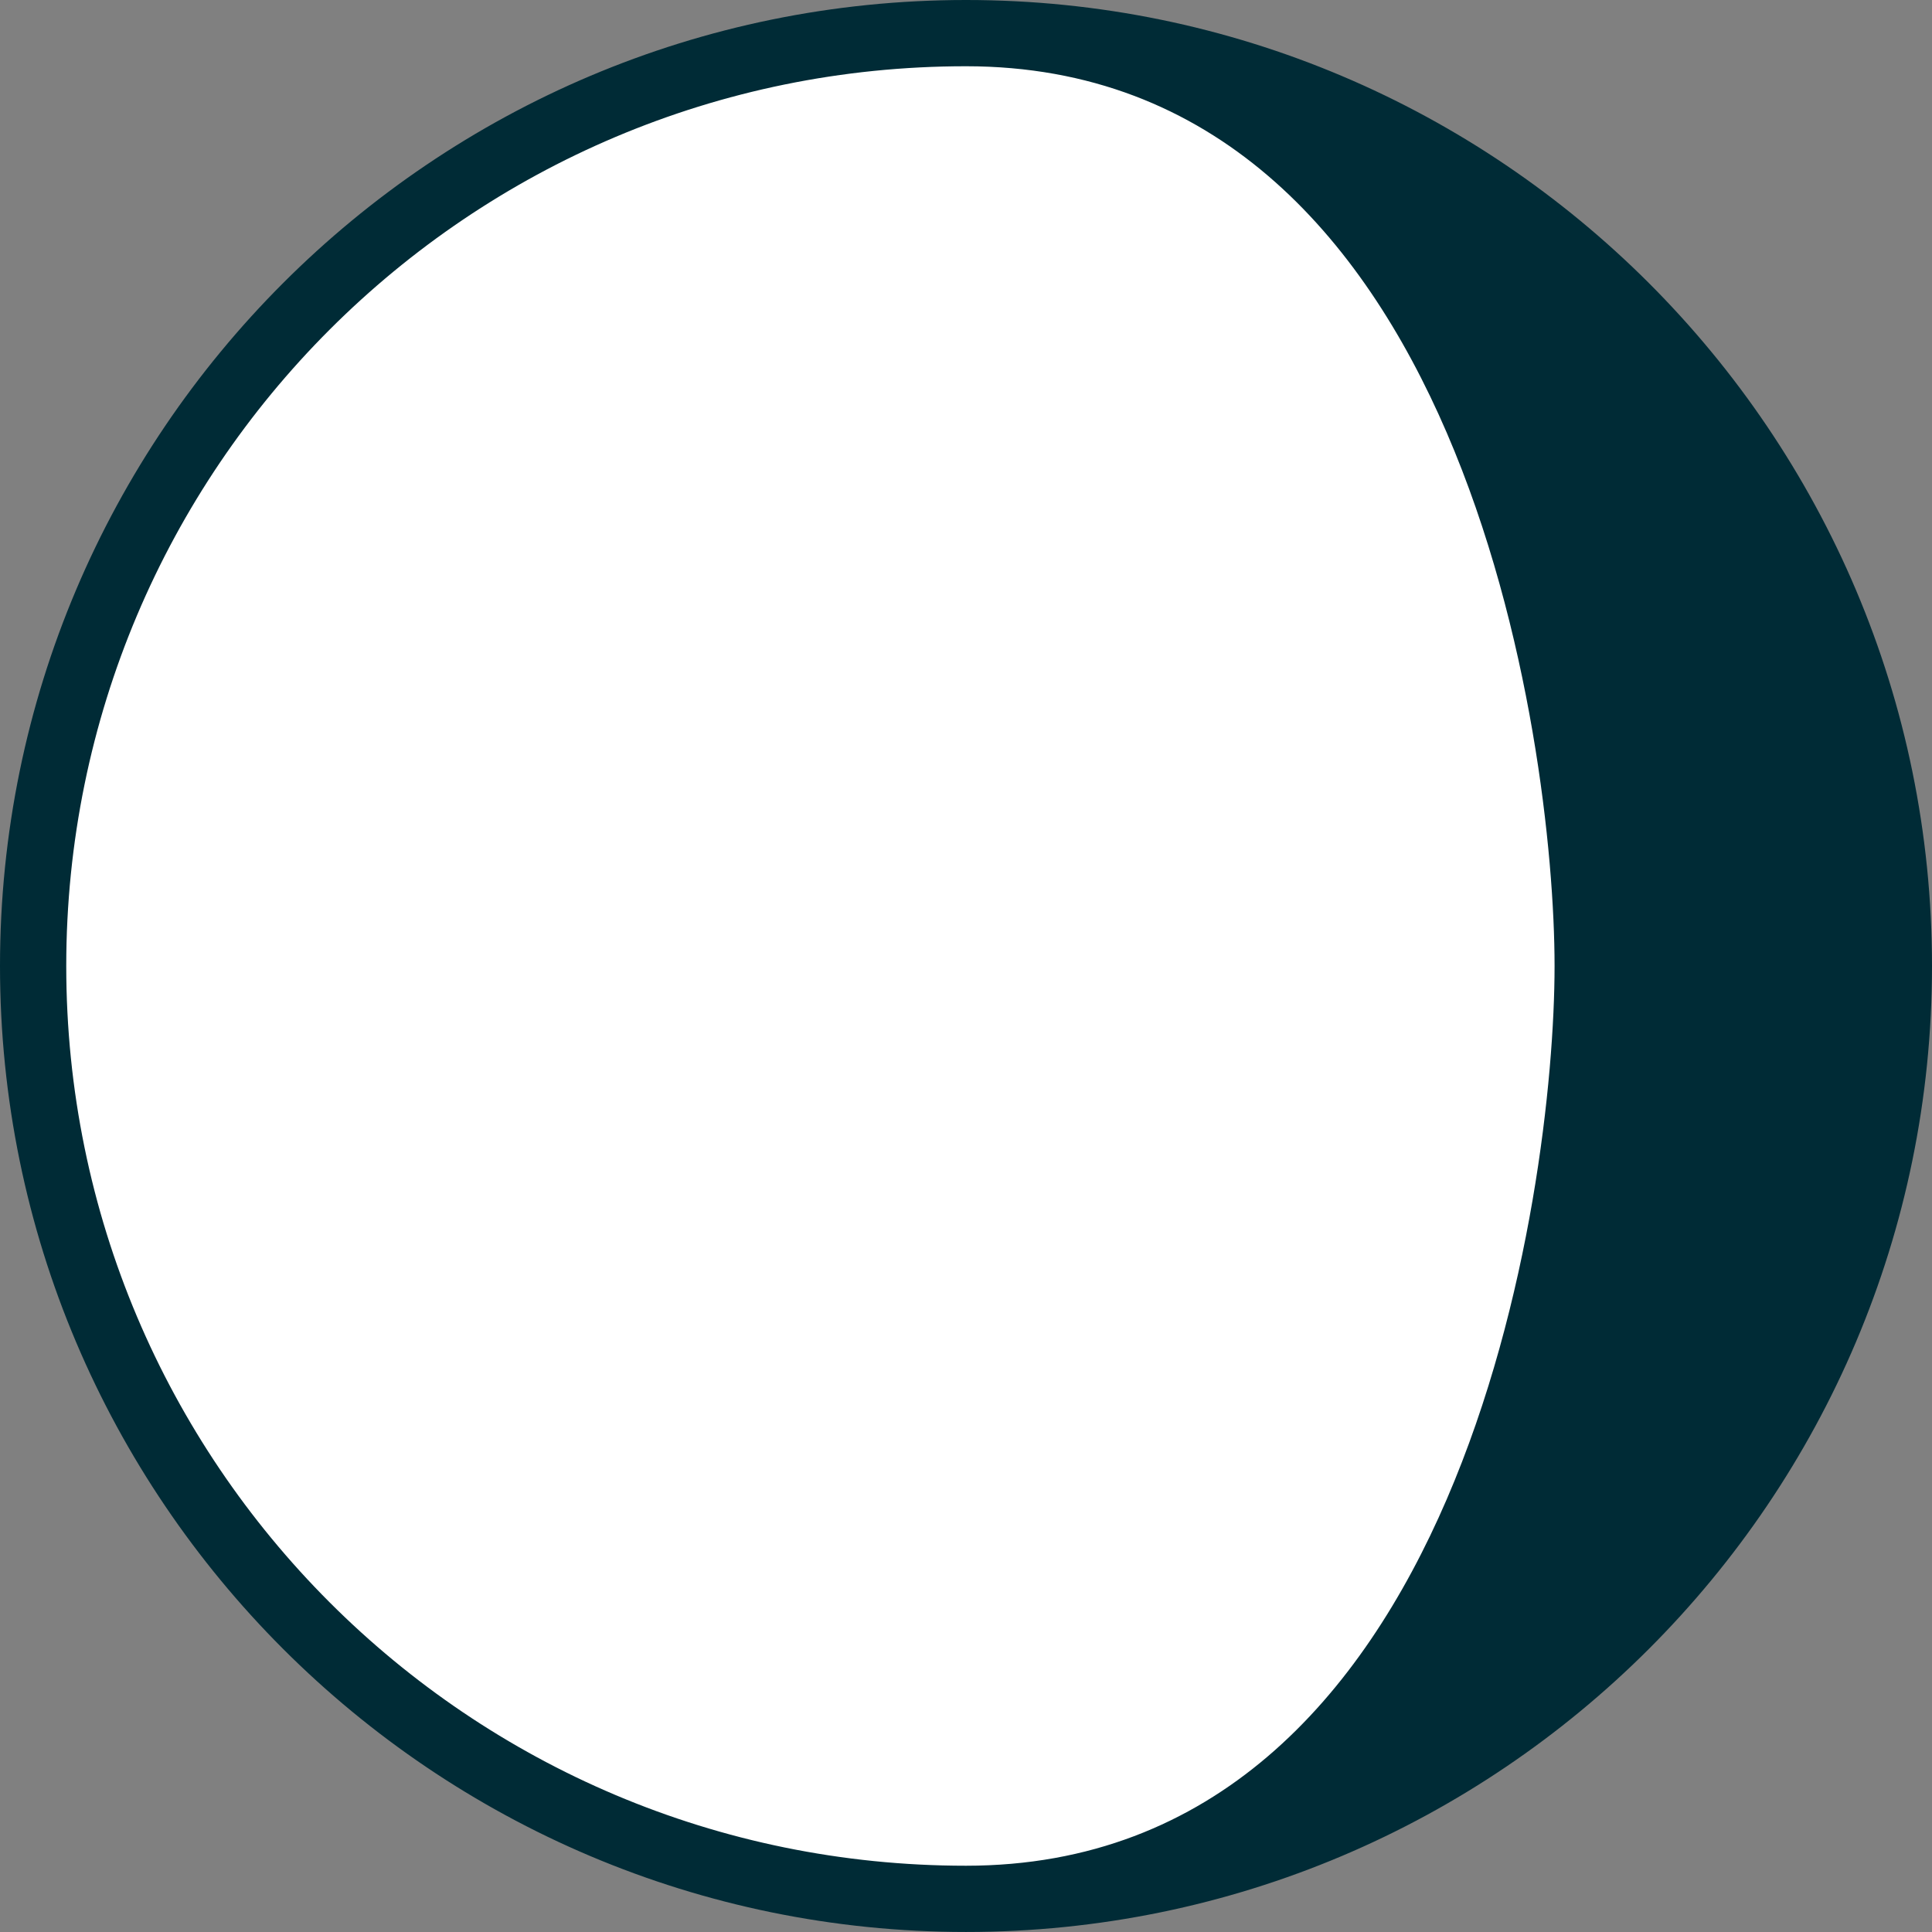 <?xml version="1.0" encoding="UTF-8" standalone="no"?>
<!-- Created with Inkscape (http://www.inkscape.org/) -->

<svg
   xmlns:dc="http://purl.org/dc/elements/1.1/"
   xmlns:cc="http://creativecommons.org/ns#"
   xmlns:rdf="http://www.w3.org/1999/02/22-rdf-syntax-ns#"
   xmlns:svg="http://www.w3.org/2000/svg"
   xmlns="http://www.w3.org/2000/svg"
   xmlns:sodipodi="http://sodipodi.sourceforge.net/DTD/sodipodi-0.dtd"
   xmlns:inkscape="http://www.inkscape.org/namespaces/inkscape"
   width="173.84"
   height="173.838"
   id="svg4180"
   version="1.1"
   inkscape:version="0.91 r13725"
   viewBox="0 0 173.84 173.838"
   sodipodi:docname="logo-bw.svg"
   inkscape:export-filename="/home/yume/prods/apps/splendidmoons/images/logo-bw.png"
   inkscape:export-xdpi="299.76202"
   inkscape:export-ydpi="299.76202">
  <rect x="0" y="0" width="173.84" height="173.838" fill="#808080" stroke="none"/>
  <defs
     id="defs4182">
    <clipPath
       clipPathUnits="userSpaceOnUse"
       id="clipPath4573">
      <path
         style="color:#000000;font-style:normal;font-variant:normal;font-weight:normal;font-stretch:normal;font-size:medium;line-height:normal;font-family:sans-serif;text-indent:0;text-align:start;text-decoration:none;text-decoration-line:none;text-decoration-style:solid;text-decoration-color:#000000;letter-spacing:normal;word-spacing:normal;text-transform:none;direction:ltr;block-progression:tb;writing-mode:lr-tb;baseline-shift:baseline;text-anchor:start;white-space:normal;clip-rule:nonzero;display:inline;overflow:visible;visibility:visible;opacity:1;isolation:auto;mix-blend-mode:normal;color-interpolation:sRGB;color-interpolation-filters:linearRGB;solid-color:#000000;solid-opacity:1;fill:#002b36;fill-opacity:1;fill-rule:nonzero;stroke:none;stroke-width:5.961;stroke-linecap:butt;stroke-linejoin:miter;stroke-miterlimit:3;stroke-dasharray:none;stroke-dashoffset:0;stroke-opacity:1;color-rendering:auto;image-rendering:auto;shape-rendering:auto;text-rendering:auto;enable-background:accumulate"
         d="m 342.947,304.298 c -47.969,0 -86.92,38.951 -86.92,86.92 0,47.969 38.951,86.918 86.92,86.918 47.969,0 86.92,-38.949 86.92,-86.918 0,-47.969 -38.951,-86.92 -86.92,-86.92 z"
         id="path4575"
         inkscape:connector-curvature="0"
         sodipodi:nodetypes="sssss" />
    </clipPath>
    <clipPath
       clipPathUnits="userSpaceOnUse"
       id="clipPath4577">
      <path
         style="color:#000000;font-style:normal;font-variant:normal;font-weight:normal;font-stretch:normal;font-size:medium;line-height:normal;font-family:sans-serif;text-indent:0;text-align:start;text-decoration:none;text-decoration-line:none;text-decoration-style:solid;text-decoration-color:#000000;letter-spacing:normal;word-spacing:normal;text-transform:none;direction:ltr;block-progression:tb;writing-mode:lr-tb;baseline-shift:baseline;text-anchor:start;white-space:normal;clip-rule:nonzero;display:inline;overflow:visible;visibility:visible;opacity:1;isolation:auto;mix-blend-mode:normal;color-interpolation:sRGB;color-interpolation-filters:linearRGB;solid-color:#000000;solid-opacity:1;fill:#002b36;fill-opacity:1;fill-rule:nonzero;stroke:none;stroke-width:5.961;stroke-linecap:butt;stroke-linejoin:miter;stroke-miterlimit:3;stroke-dasharray:none;stroke-dashoffset:0;stroke-opacity:1;color-rendering:auto;image-rendering:auto;shape-rendering:auto;text-rendering:auto;enable-background:accumulate"
         d="m 342.947,304.298 c -47.969,0 -86.92,38.951 -86.92,86.92 0,47.969 38.951,86.918 86.92,86.918 47.969,0 86.92,-38.949 86.92,-86.918 0,-47.969 -38.951,-86.92 -86.92,-86.92 z"
         id="path4579"
         inkscape:connector-curvature="0"
         sodipodi:nodetypes="sssss" />
    </clipPath>
    <clipPath
       clipPathUnits="userSpaceOnUse"
       id="clipPath4581">
      <path
         style="color:#000000;font-style:normal;font-variant:normal;font-weight:normal;font-stretch:normal;font-size:medium;line-height:normal;font-family:sans-serif;text-indent:0;text-align:start;text-decoration:none;text-decoration-line:none;text-decoration-style:solid;text-decoration-color:#000000;letter-spacing:normal;word-spacing:normal;text-transform:none;direction:ltr;block-progression:tb;writing-mode:lr-tb;baseline-shift:baseline;text-anchor:start;white-space:normal;clip-rule:nonzero;display:inline;overflow:visible;visibility:visible;opacity:1;isolation:auto;mix-blend-mode:normal;color-interpolation:sRGB;color-interpolation-filters:linearRGB;solid-color:#000000;solid-opacity:1;fill:#002b36;fill-opacity:1;fill-rule:nonzero;stroke:none;stroke-width:5.961;stroke-linecap:butt;stroke-linejoin:miter;stroke-miterlimit:3;stroke-dasharray:none;stroke-dashoffset:0;stroke-opacity:1;color-rendering:auto;image-rendering:auto;shape-rendering:auto;text-rendering:auto;enable-background:accumulate"
         d="m 342.947,304.298 c -47.969,0 -86.92,38.951 -86.92,86.92 0,47.969 38.951,86.918 86.92,86.918 47.969,0 86.92,-38.949 86.92,-86.918 0,-47.969 -38.951,-86.92 -86.92,-86.92 z"
         id="path4583"
         inkscape:connector-curvature="0"
         sodipodi:nodetypes="sssss" />
    </clipPath>
    <clipPath
       clipPathUnits="userSpaceOnUse"
       id="clipPath4585">
      <path
         style="color:#000000;font-style:normal;font-variant:normal;font-weight:normal;font-stretch:normal;font-size:medium;line-height:normal;font-family:sans-serif;text-indent:0;text-align:start;text-decoration:none;text-decoration-line:none;text-decoration-style:solid;text-decoration-color:#000000;letter-spacing:normal;word-spacing:normal;text-transform:none;direction:ltr;block-progression:tb;writing-mode:lr-tb;baseline-shift:baseline;text-anchor:start;white-space:normal;clip-rule:nonzero;display:inline;overflow:visible;visibility:visible;opacity:1;isolation:auto;mix-blend-mode:normal;color-interpolation:sRGB;color-interpolation-filters:linearRGB;solid-color:#000000;solid-opacity:1;fill:#002b36;fill-opacity:1;fill-rule:nonzero;stroke:none;stroke-width:5.961;stroke-linecap:butt;stroke-linejoin:miter;stroke-miterlimit:3;stroke-dasharray:none;stroke-dashoffset:0;stroke-opacity:1;color-rendering:auto;image-rendering:auto;shape-rendering:auto;text-rendering:auto;enable-background:accumulate"
         d="m 342.947,304.298 c -47.969,0 -86.92,38.951 -86.92,86.92 0,47.969 38.951,86.918 86.92,86.918 47.969,0 86.92,-38.949 86.92,-86.918 0,-47.969 -38.951,-86.92 -86.92,-86.92 z"
         id="path4587"
         inkscape:connector-curvature="0"
         sodipodi:nodetypes="sssss" />
    </clipPath>
  </defs>
  <sodipodi:namedview
     id="base"
     pagecolor="#ffffff"
     bordercolor="#666666"
     borderopacity="1.0"
     inkscape:pageopacity="0.0"
     inkscape:pageshadow="2"
     inkscape:zoom="0.98994949"
     inkscape:cx="-224.03799"
     inkscape:cy="104.17666"
     inkscape:document-units="px"
     inkscape:current-layer="layer2"
     showgrid="false"
     inkscape:window-width="1918"
     inkscape:window-height="1059"
     inkscape:window-x="0"
     inkscape:window-y="19"
     inkscape:window-maximized="1"
     showguides="false"
     inkscape:guide-bbox="true"
     inkscape:snap-bbox="true"
     inkscape:snap-bbox-midpoints="false"
     inkscape:object-nodes="false"
     inkscape:bbox-paths="false"
     inkscape:bbox-nodes="false"
     inkscape:object-paths="false"
     inkscape:snap-others="true"
     fit-margin-top="0"
     fit-margin-left="0"
     fit-margin-right="0"
     fit-margin-bottom="0">
    <sodipodi:guide
       orientation="1,0"
       position="86.92,86.919"
       id="guide4438" />
    <sodipodi:guide
       orientation="0,1"
       position="129.851,86.919"
       id="guide4440" />
  </sodipodi:namedview>
  <g
     inkscape:groupmode="layer"
     id="layer2"
     inkscape:label="moon"
     style="display:inline"
     transform="translate(-256.027,-304.298)">
    <path
       style="color:#000000;font-style:normal;font-variant:normal;font-weight:normal;font-stretch:normal;font-size:medium;line-height:normal;font-family:sans-serif;text-indent:0;text-align:start;text-decoration:none;text-decoration-line:none;text-decoration-style:solid;text-decoration-color:#000000;letter-spacing:normal;word-spacing:normal;text-transform:none;direction:ltr;block-progression:tb;writing-mode:lr-tb;baseline-shift:baseline;text-anchor:start;white-space:normal;clip-rule:nonzero;display:inline;overflow:visible;visibility:visible;opacity:1;isolation:auto;mix-blend-mode:normal;color-interpolation:sRGB;color-interpolation-filters:linearRGB;solid-color:#000000;solid-opacity:1;fill:#ffffff;fill-opacity:1;fill-rule:nonzero;stroke:none;stroke-width:5.961;stroke-linecap:butt;stroke-linejoin:miter;stroke-miterlimit:3;stroke-dasharray:none;stroke-dashoffset:0;stroke-opacity:1;color-rendering:auto;image-rendering:auto;shape-rendering:auto;text-rendering:auto;enable-background:accumulate"
       d="m 342.947,308.298 c -47.969,0 -82.92,34.951 -82.92,82.92 0,47.969 34.951,82.918 82.92,82.918 47.969,0 82.92,-34.949 82.92,-82.918 0,-47.969 -34.951,-82.92 -82.92,-82.92 z"
       id="path4188"
       inkscape:connector-curvature="0"
       sodipodi:nodetypes="sssss" />
    <path
       sodipodi:nodetypes="sssssszsss"
       inkscape:connector-curvature="0"
       id="path4567"
       d="m 342.947,304.298 c -47.969,0 -86.92,38.951 -86.92,86.92 0,47.969 38.951,86.918 86.92,86.918 47.969,0 86.92,-38.949 86.92,-86.918 0,-47.969 -38.951,-86.92 -86.92,-86.92 z m 0,5.961 c 44.747,0 52.959,60.96 52.959,80.959 0,19.999 -8.212,80.957 -52.959,80.957 -44.747,0 -80.959,-36.21 -80.959,-80.957 0,-44.747 36.212,-80.959 80.959,-80.959 z"
       style="color:#000000;font-style:normal;font-variant:normal;font-weight:normal;font-stretch:normal;font-size:medium;line-height:normal;font-family:sans-serif;text-indent:0;text-align:start;text-decoration:none;text-decoration-line:none;text-decoration-style:solid;text-decoration-color:#000000;letter-spacing:normal;word-spacing:normal;text-transform:none;direction:ltr;block-progression:tb;writing-mode:lr-tb;baseline-shift:baseline;text-anchor:start;white-space:normal;clip-rule:nonzero;display:inline;overflow:visible;visibility:visible;opacity:1;isolation:auto;mix-blend-mode:normal;color-interpolation:sRGB;color-interpolation-filters:linearRGB;solid-color:#000000;solid-opacity:1;fill:#002b36;fill-opacity:1;fill-rule:nonzero;stroke:none;stroke-width:5.961;stroke-linecap:butt;stroke-linejoin:miter;stroke-miterlimit:3;stroke-dasharray:none;stroke-dashoffset:0;stroke-opacity:1;color-rendering:auto;image-rendering:auto;shape-rendering:auto;text-rendering:auto;enable-background:accumulate" />
  </g>
</svg>
